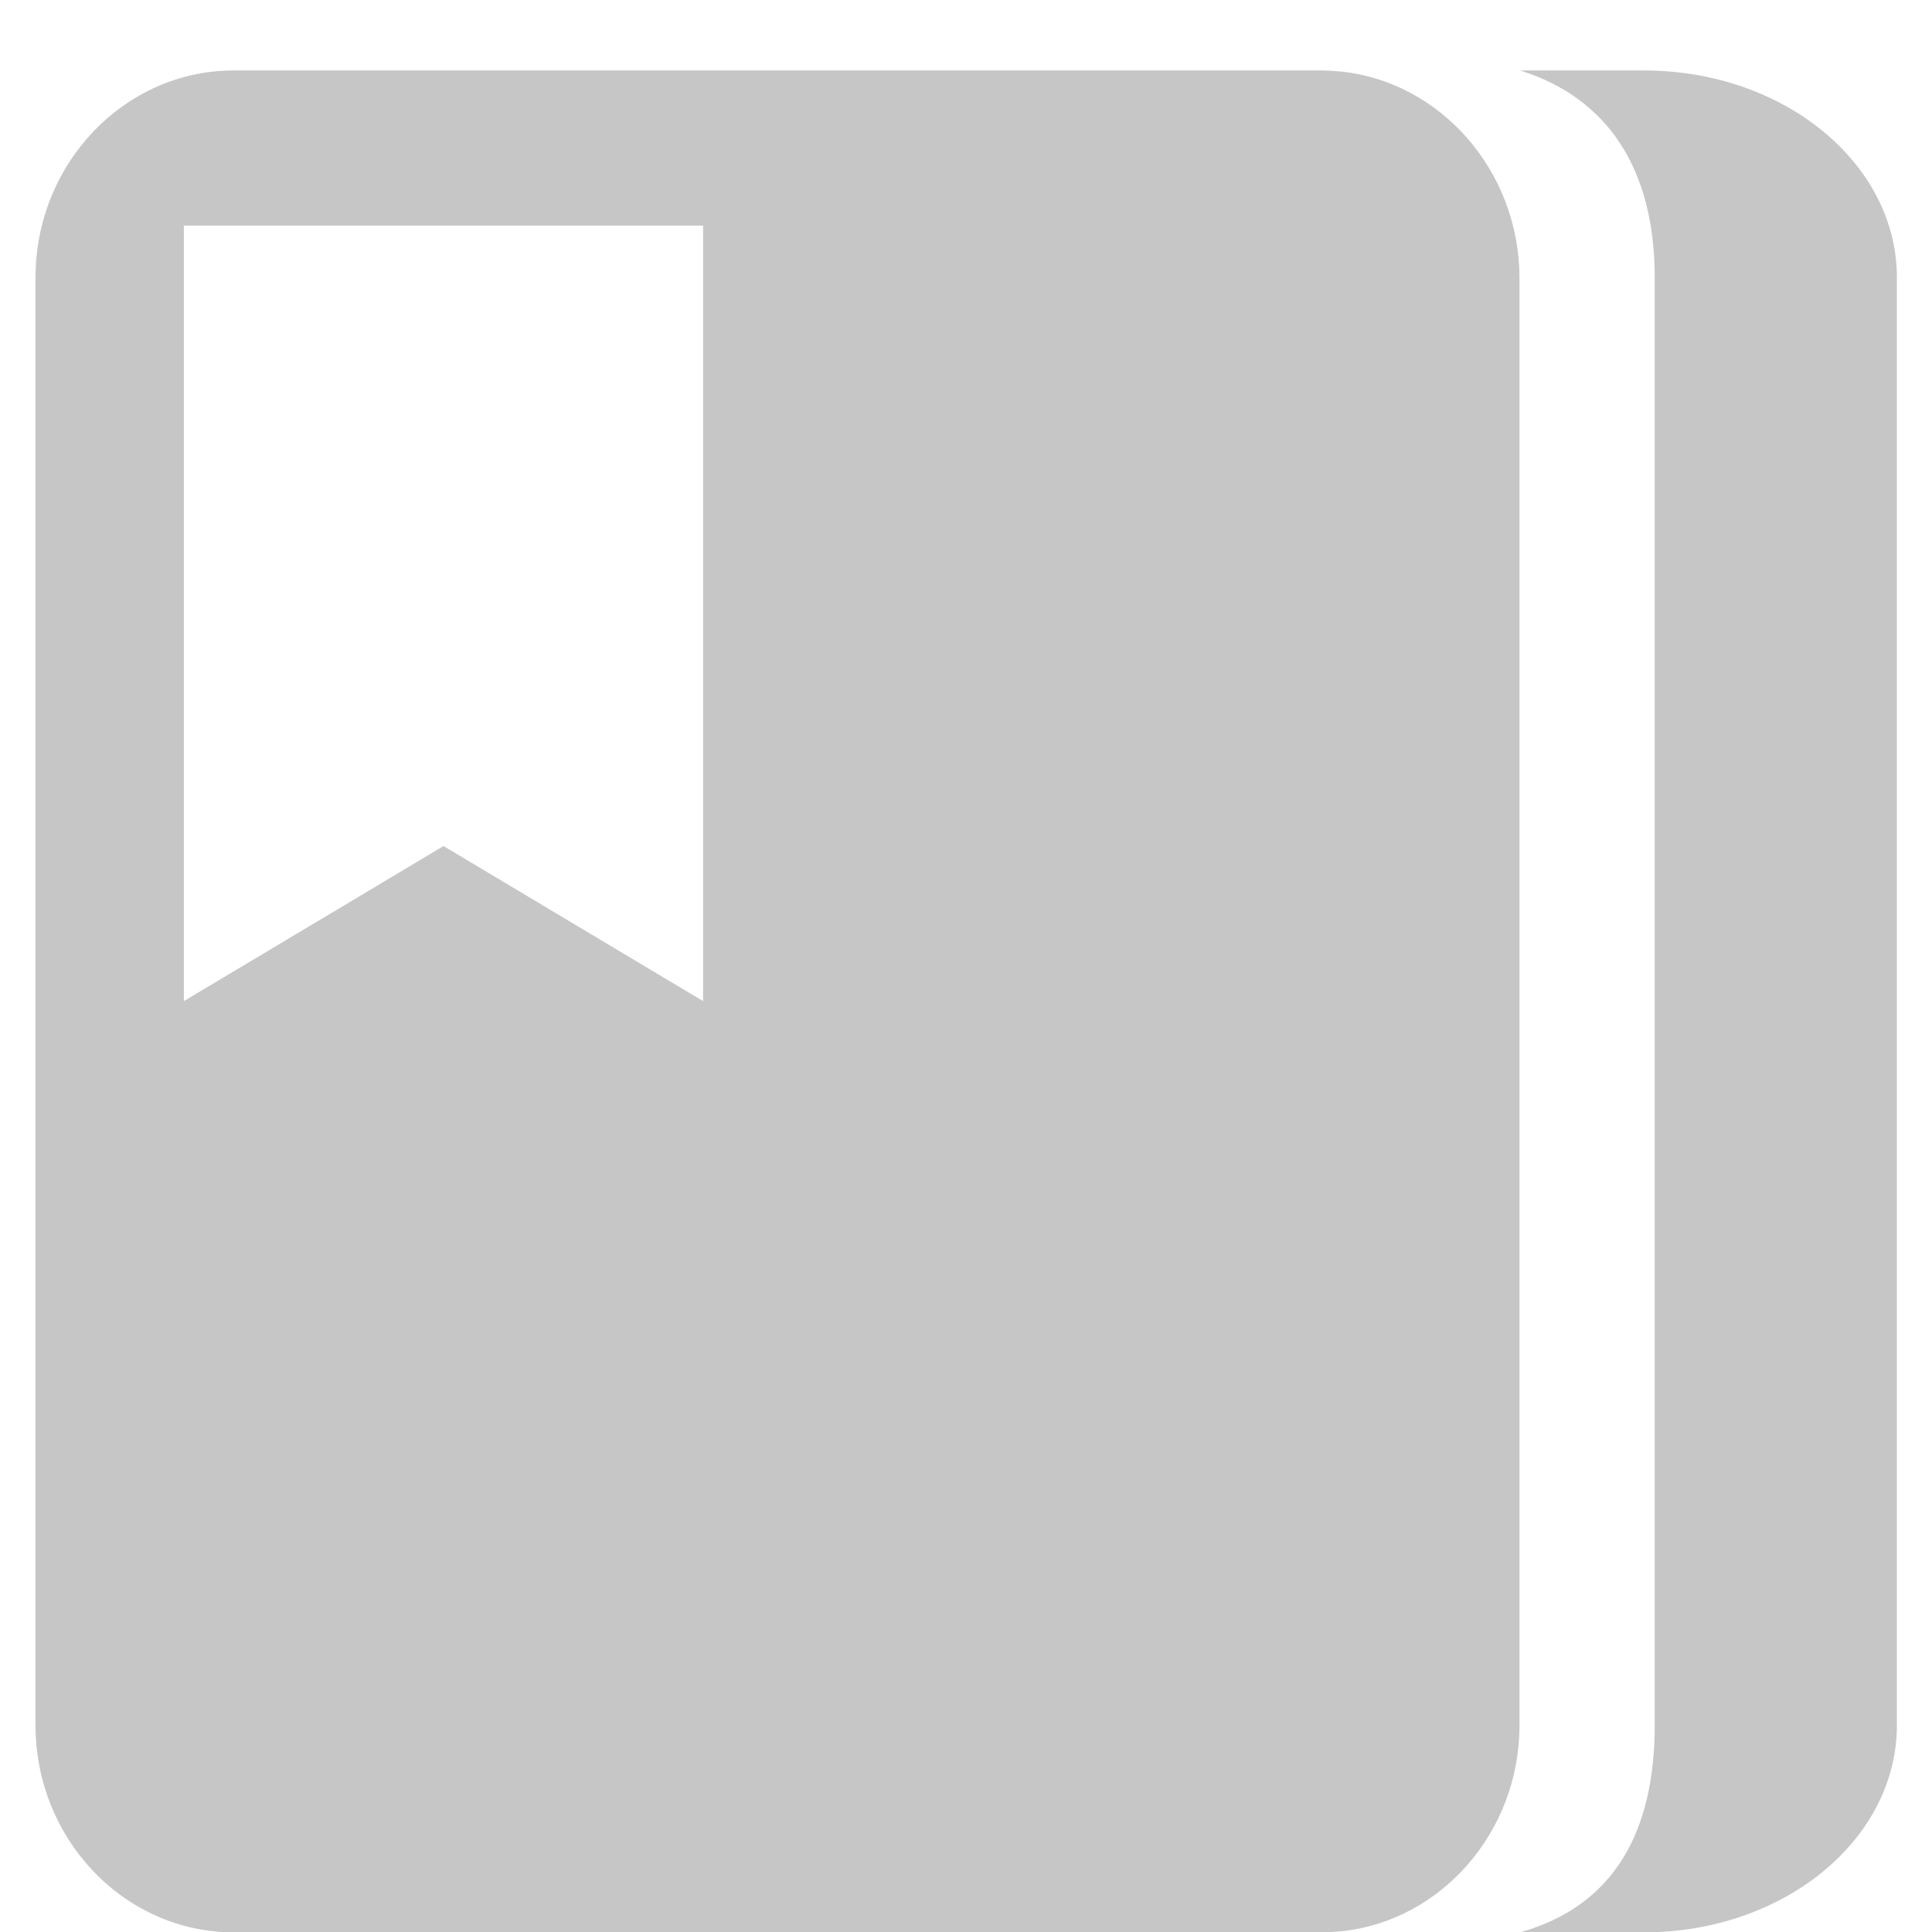 <svg fill="none" height="23" viewBox="0 0 23 23" width="23" xmlns="http://www.w3.org/2000/svg">
    <path
        d="M19.573 0.839H18.096C19.151 1.168 19.699 2.028 19.699 3.303V20.54C19.699 21.815 19.207 22.692 18.096 23.004H19.573C21.239 23.004 22.582 21.896 22.582 20.54V3.303C22.582 1.947 21.239 0.839 19.573 0.839Z"
        fill="#C6C6C6" />
    <path
        d="M15.959 0.851C15.881 0.845 15.804 0.839 15.727 0.839H2.78C1.483 0.839 0.423 1.947 0.423 3.303V20.54C0.423 21.896 1.483 23.004 2.78 23.004H15.732C15.81 23.004 15.887 22.998 15.964 22.992C17.151 22.871 18.089 21.815 18.089 20.54V3.303C18.084 2.028 17.145 0.972 15.959 0.851ZM8.37 11.918L5.28 10.072L2.189 11.918V2.686H8.37V11.918Z"
        fill="#C6C6C6" />
</svg>

